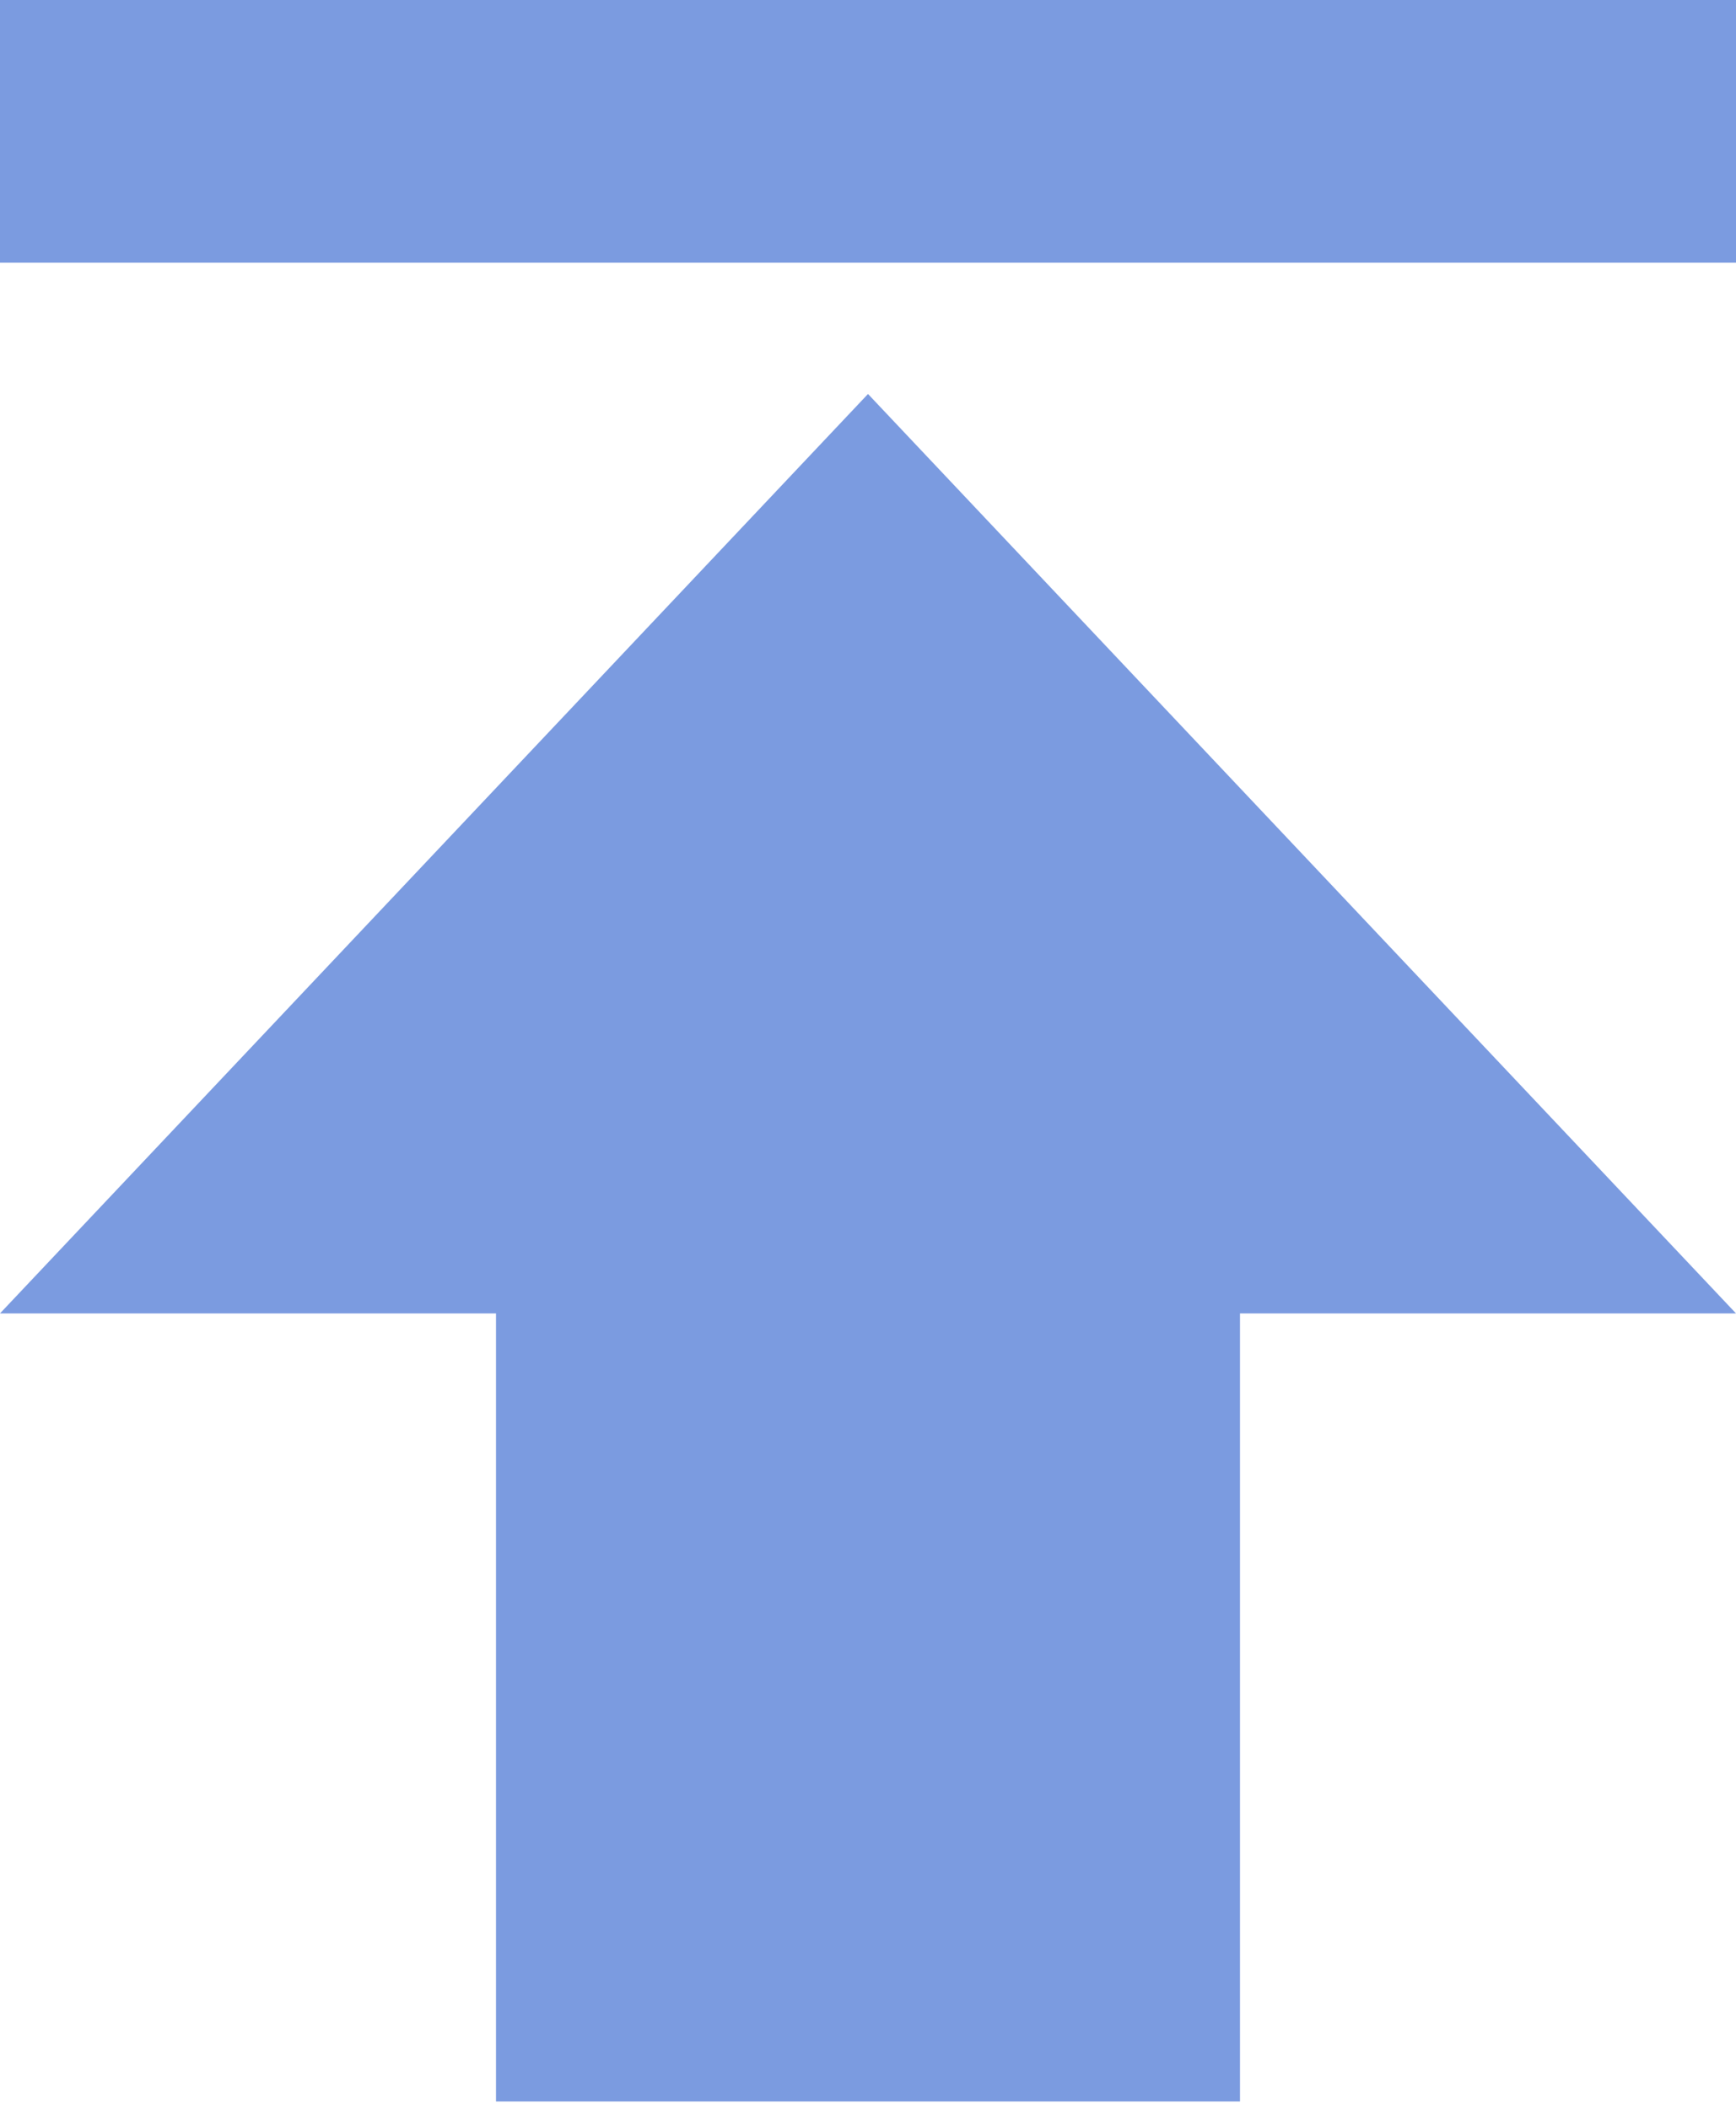 <svg xmlns="http://www.w3.org/2000/svg" width="14" height="17"><g fill="none" fill-rule="evenodd"><path d="M-5-4h24v24H-5z"/><path fill="#7B9BE0" fill-rule="nonzero" d="M0 0v2.118h14V0H0zm0 10.588h4v6.353h6v-6.353h4L7 3.176l-7 7.412z"/></g></svg>
